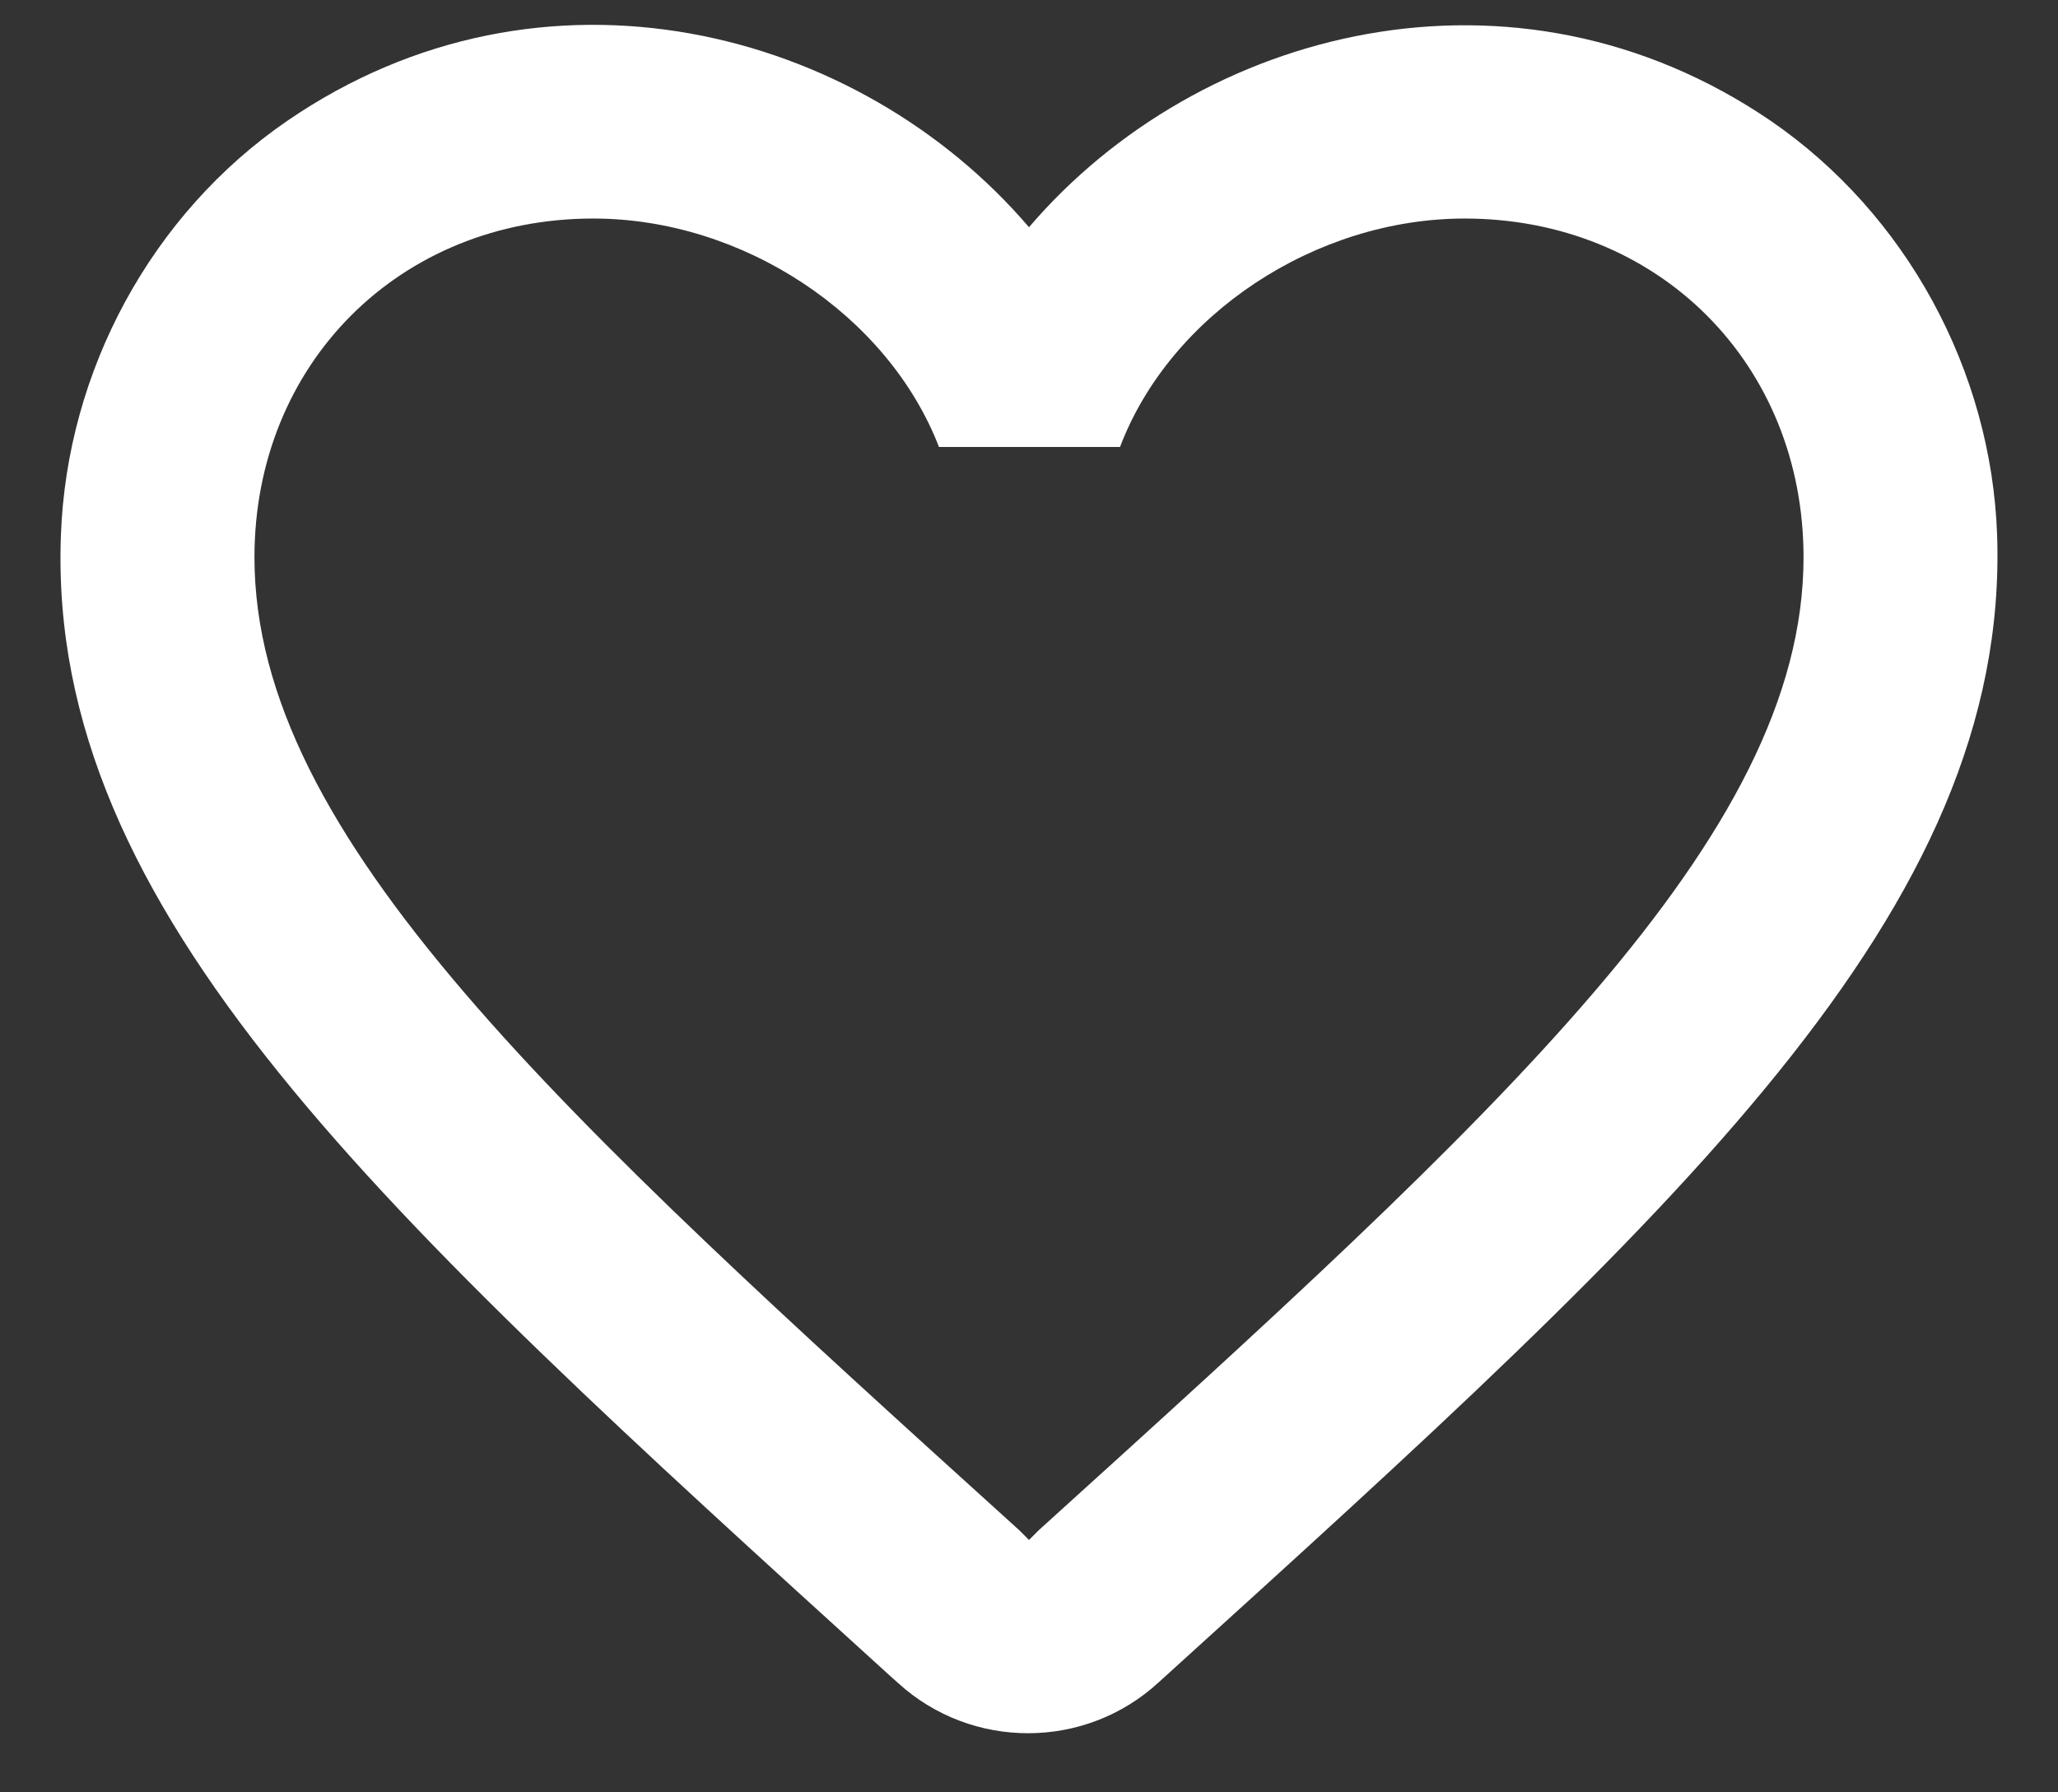 <svg width="31" height="27" viewBox="0 0 31 27" fill="none" xmlns="http://www.w3.org/2000/svg">
<rect x="0" y="0" width="31" height="27" fill="#333333" stroke="none"/>
<path d="M26.671 1.819C22.821 -0.806 18.067 0.419 15.5 3.423C12.933 0.419 8.179 -0.821 4.329 1.819C2.287 3.219 1.004 5.581 0.917 8.075C0.712 13.733 5.729 18.269 13.385 25.225L13.531 25.356C14.64 26.363 16.346 26.363 17.454 25.342L17.615 25.196C25.271 18.254 30.273 13.719 30.083 8.06C29.996 5.581 28.712 3.219 26.671 1.819ZM15.646 23.052L15.5 23.198L15.354 23.052C8.412 16.767 3.833 12.61 3.833 8.396C3.833 5.479 6.021 3.292 8.937 3.292C11.183 3.292 13.371 4.735 14.144 6.733H16.871C17.629 4.735 19.817 3.292 22.062 3.292C24.979 3.292 27.167 5.479 27.167 8.396C27.167 12.61 22.587 16.767 15.646 23.052Z" fill="white"/>
</svg>
